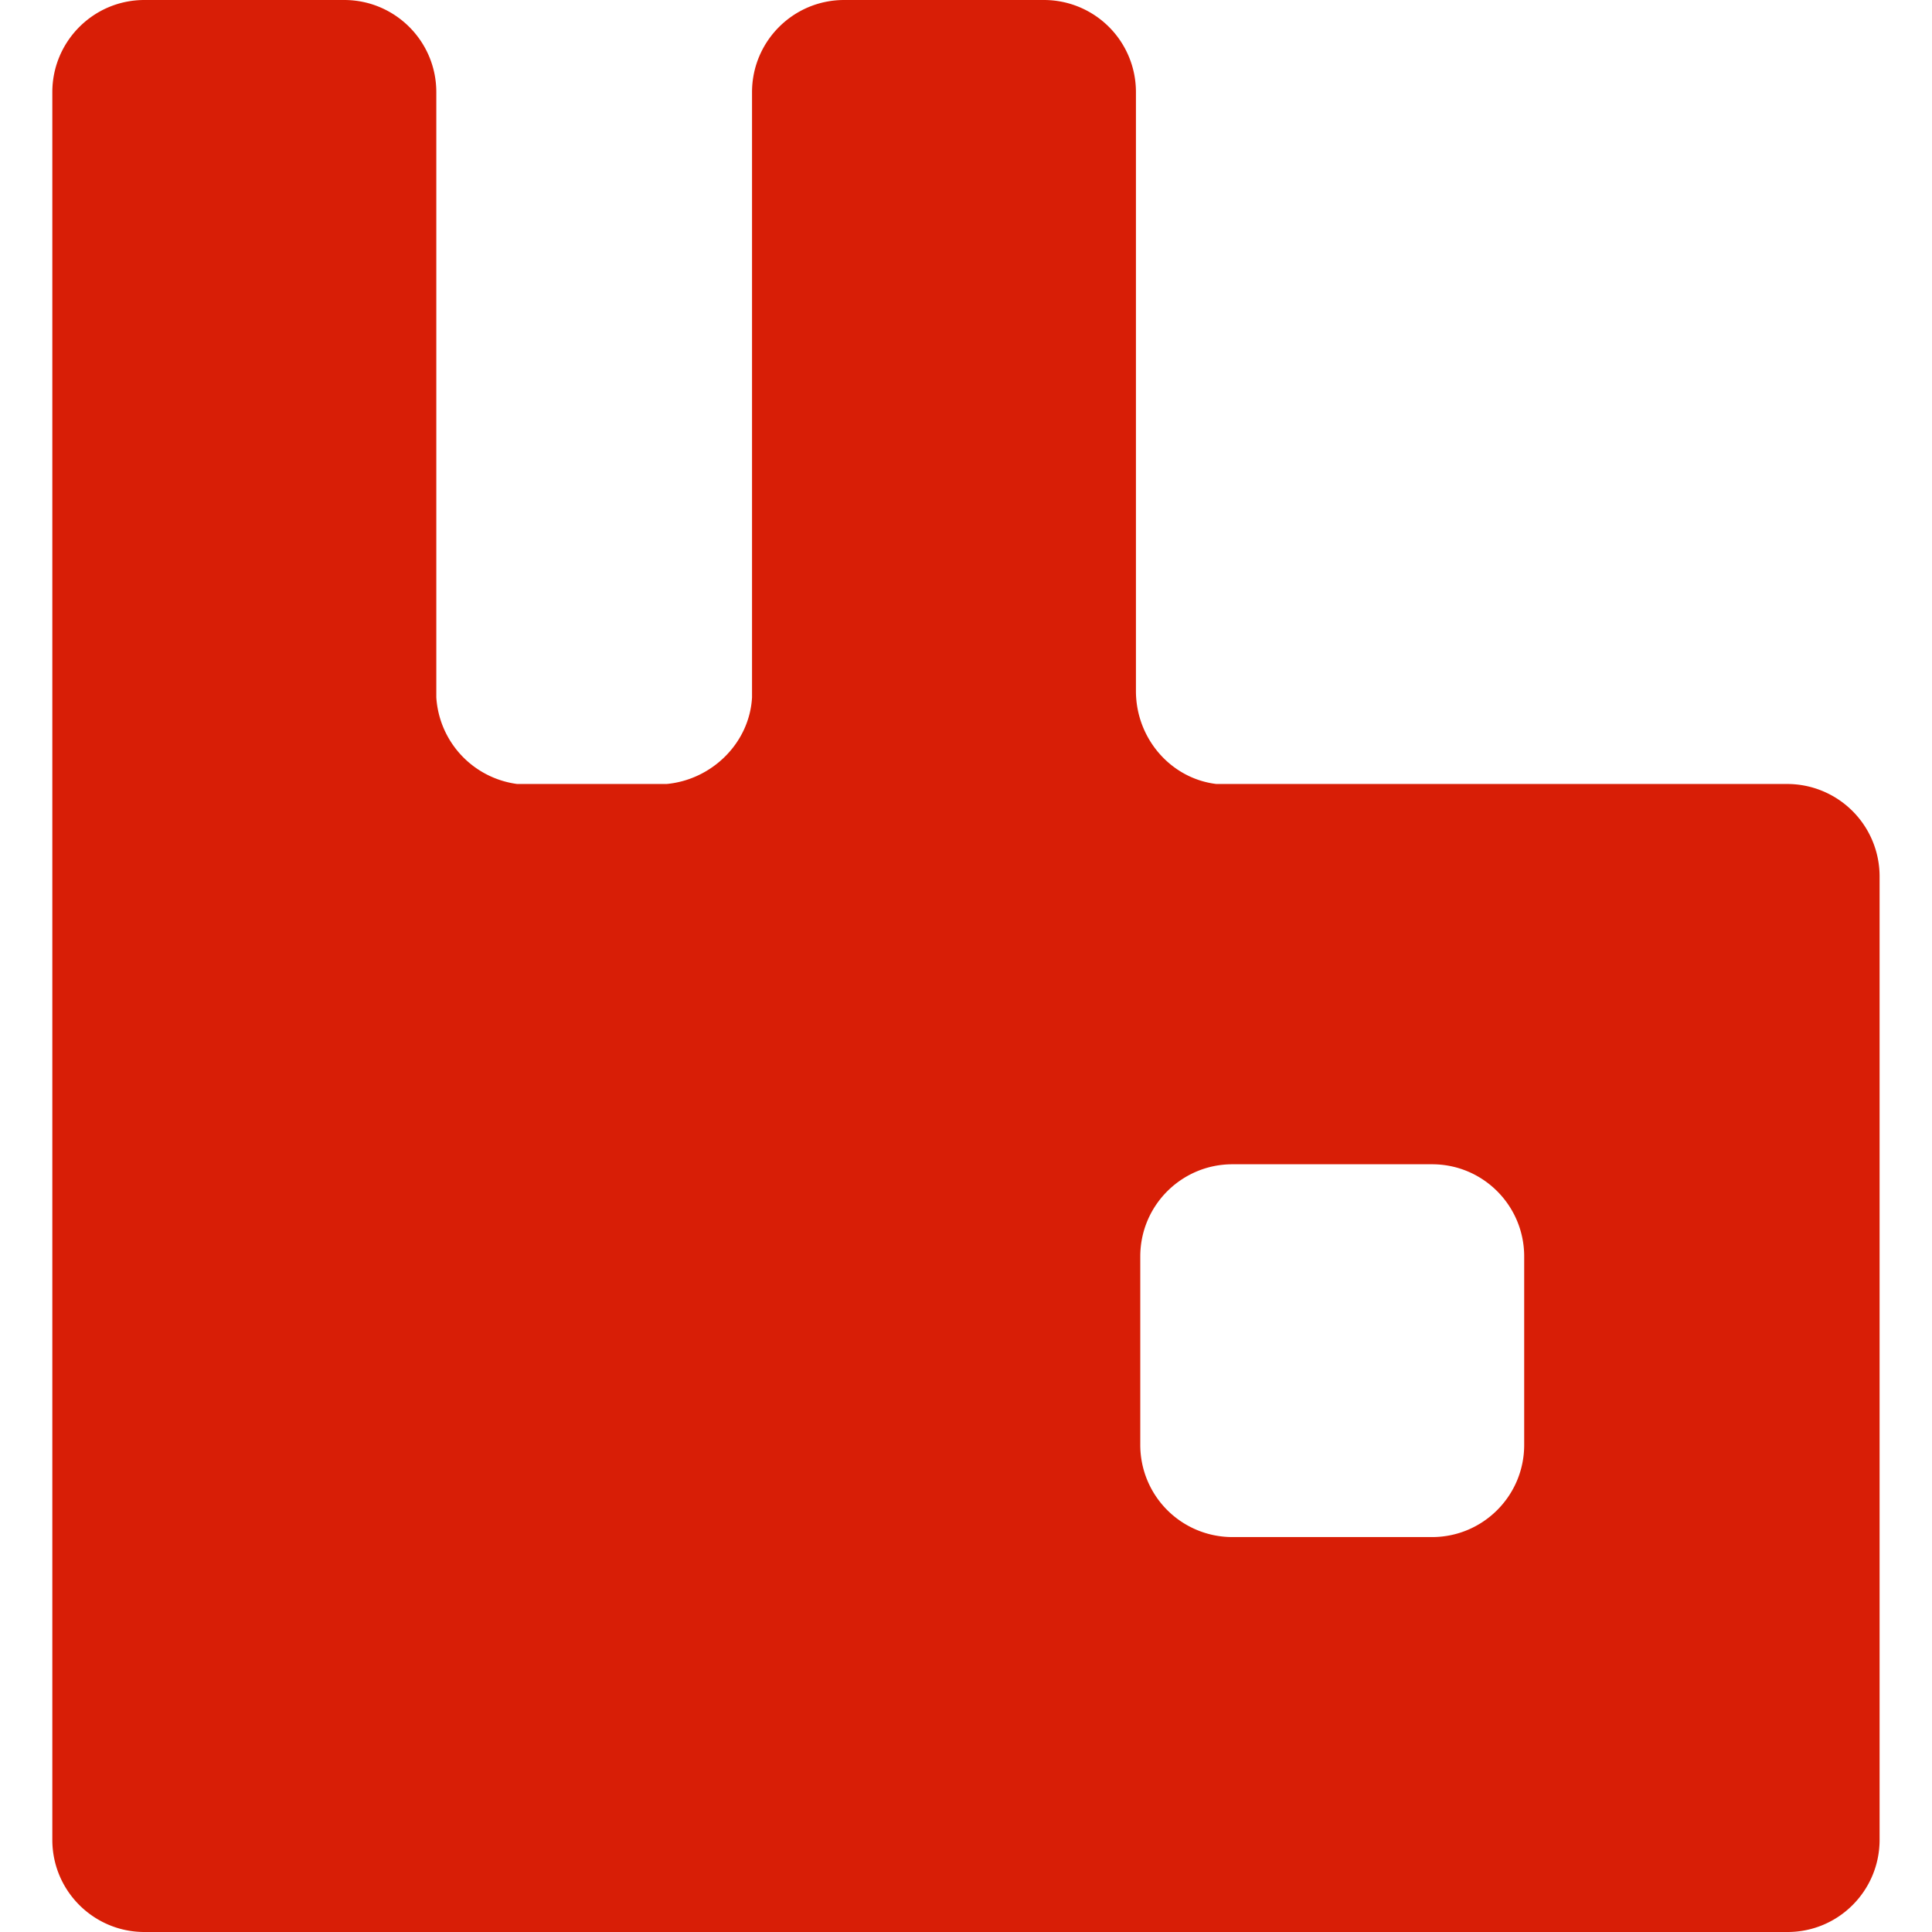 <?xml version="1.0" standalone="no"?><!DOCTYPE svg PUBLIC "-//W3C//DTD SVG 1.1//EN" "http://www.w3.org/Graphics/SVG/1.1/DTD/svg11.dtd">
<svg t="1672798367857" class="icon" viewBox="0 0 1024 1024" version="1.1"
  xmlns="http://www.w3.org/2000/svg" p-id="2884"
  xmlns:xlink="http://www.w3.org/1999/xlink" width="64" height="64">
  <path fill="#d81e06" d="M947.2 415.531h-302.507c-24.192-2.901-42.624-24.192-42.624-49.28v-317.44A48.768 48.768 0 0 0 553.301 0h-105.856c-27.093 0-48.853 21.973-48.853 48.853v320.768c-1.323 24.192-21.291 43.691-45.269 45.909H274.091A49.451 49.451 0 0 1 231.253 369.579V48.853C231.253 21.76 209.28 0 182.443 0H76.544C49.493 0 27.733 21.973 27.733 48.853v926.293C27.733 1002.24 49.707 1024 76.544 1024h870.869c27.093 0 48.811-21.973 48.811-48.853V464.384A48.981 48.981 0 0 0 947.2 415.531z m-139.349 350.293c0 27.093-21.973 48.853-48.811 48.853h-105.856a48.811 48.811 0 0 1-48.811-48.853v-99.883c0-27.093 21.973-48.853 48.811-48.853h105.856c27.093 0 48.811 21.973 48.811 48.853v99.883z" p-id="2885"></path>
</svg>